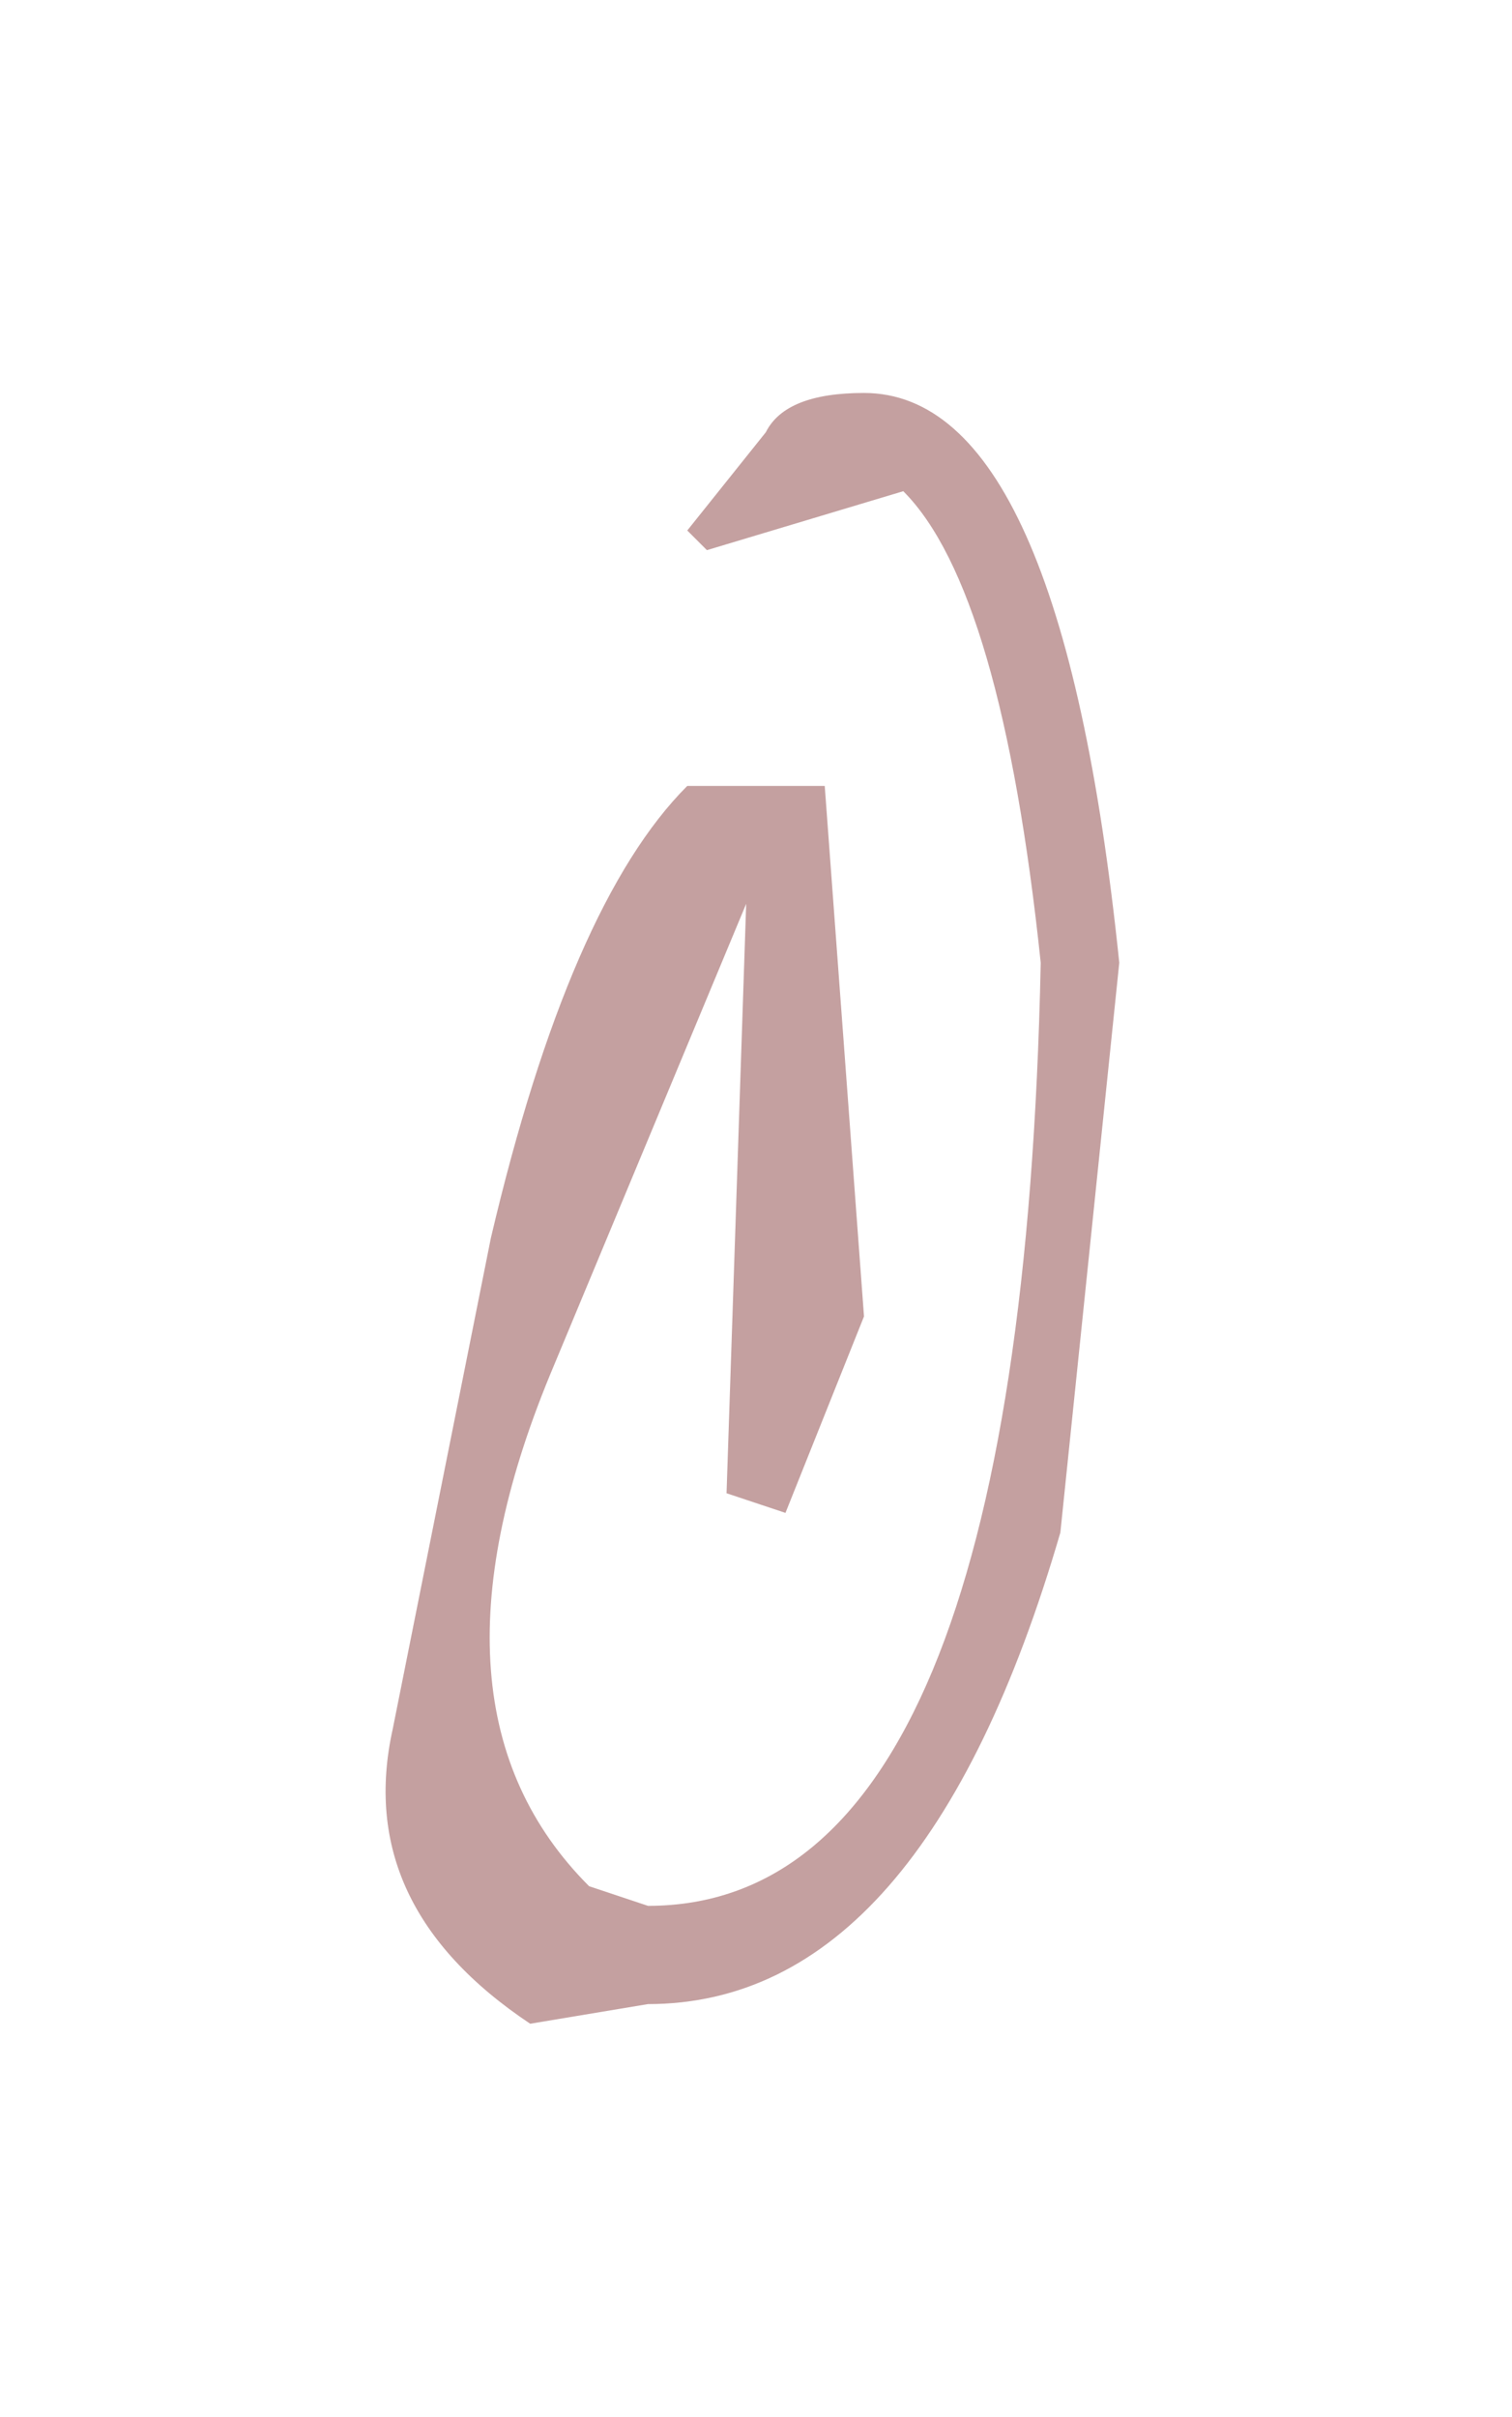 <?xml version="1.0" encoding="UTF-8" standalone="no"?>
<svg xmlns:xlink="http://www.w3.org/1999/xlink" height="6.15px" width="3.85px" xmlns="http://www.w3.org/2000/svg">
  <g id="shape0" transform="matrix(1.0, 0.0, 0.0, 1.0, 1, 1)">
    <path d="M1.3 0.25 L0.8 0.4 0.75 0.35 0.95 0.1 Q1.0 0.0 1.2 0.0 1.7 0.0 1.85 1.45 L1.7 2.9 Q1.35 4.1 0.65 4.1 L0.35 4.15 Q-0.1 3.85 0.0 3.4 L0.25 2.15 Q0.45 1.3 0.75 1.0 L1.1 1.0 1.2 2.35 1.0 2.85 0.85 2.8 0.9 1.3 0.4 2.5 Q0.05 3.35 0.5 3.8 L0.65 3.85 Q1.6 3.85 1.65 1.45 1.55 0.5 1.3 0.25" fill="#c4a0a0" fill-rule="evenodd" stroke="none"/>
  </g>
</svg>